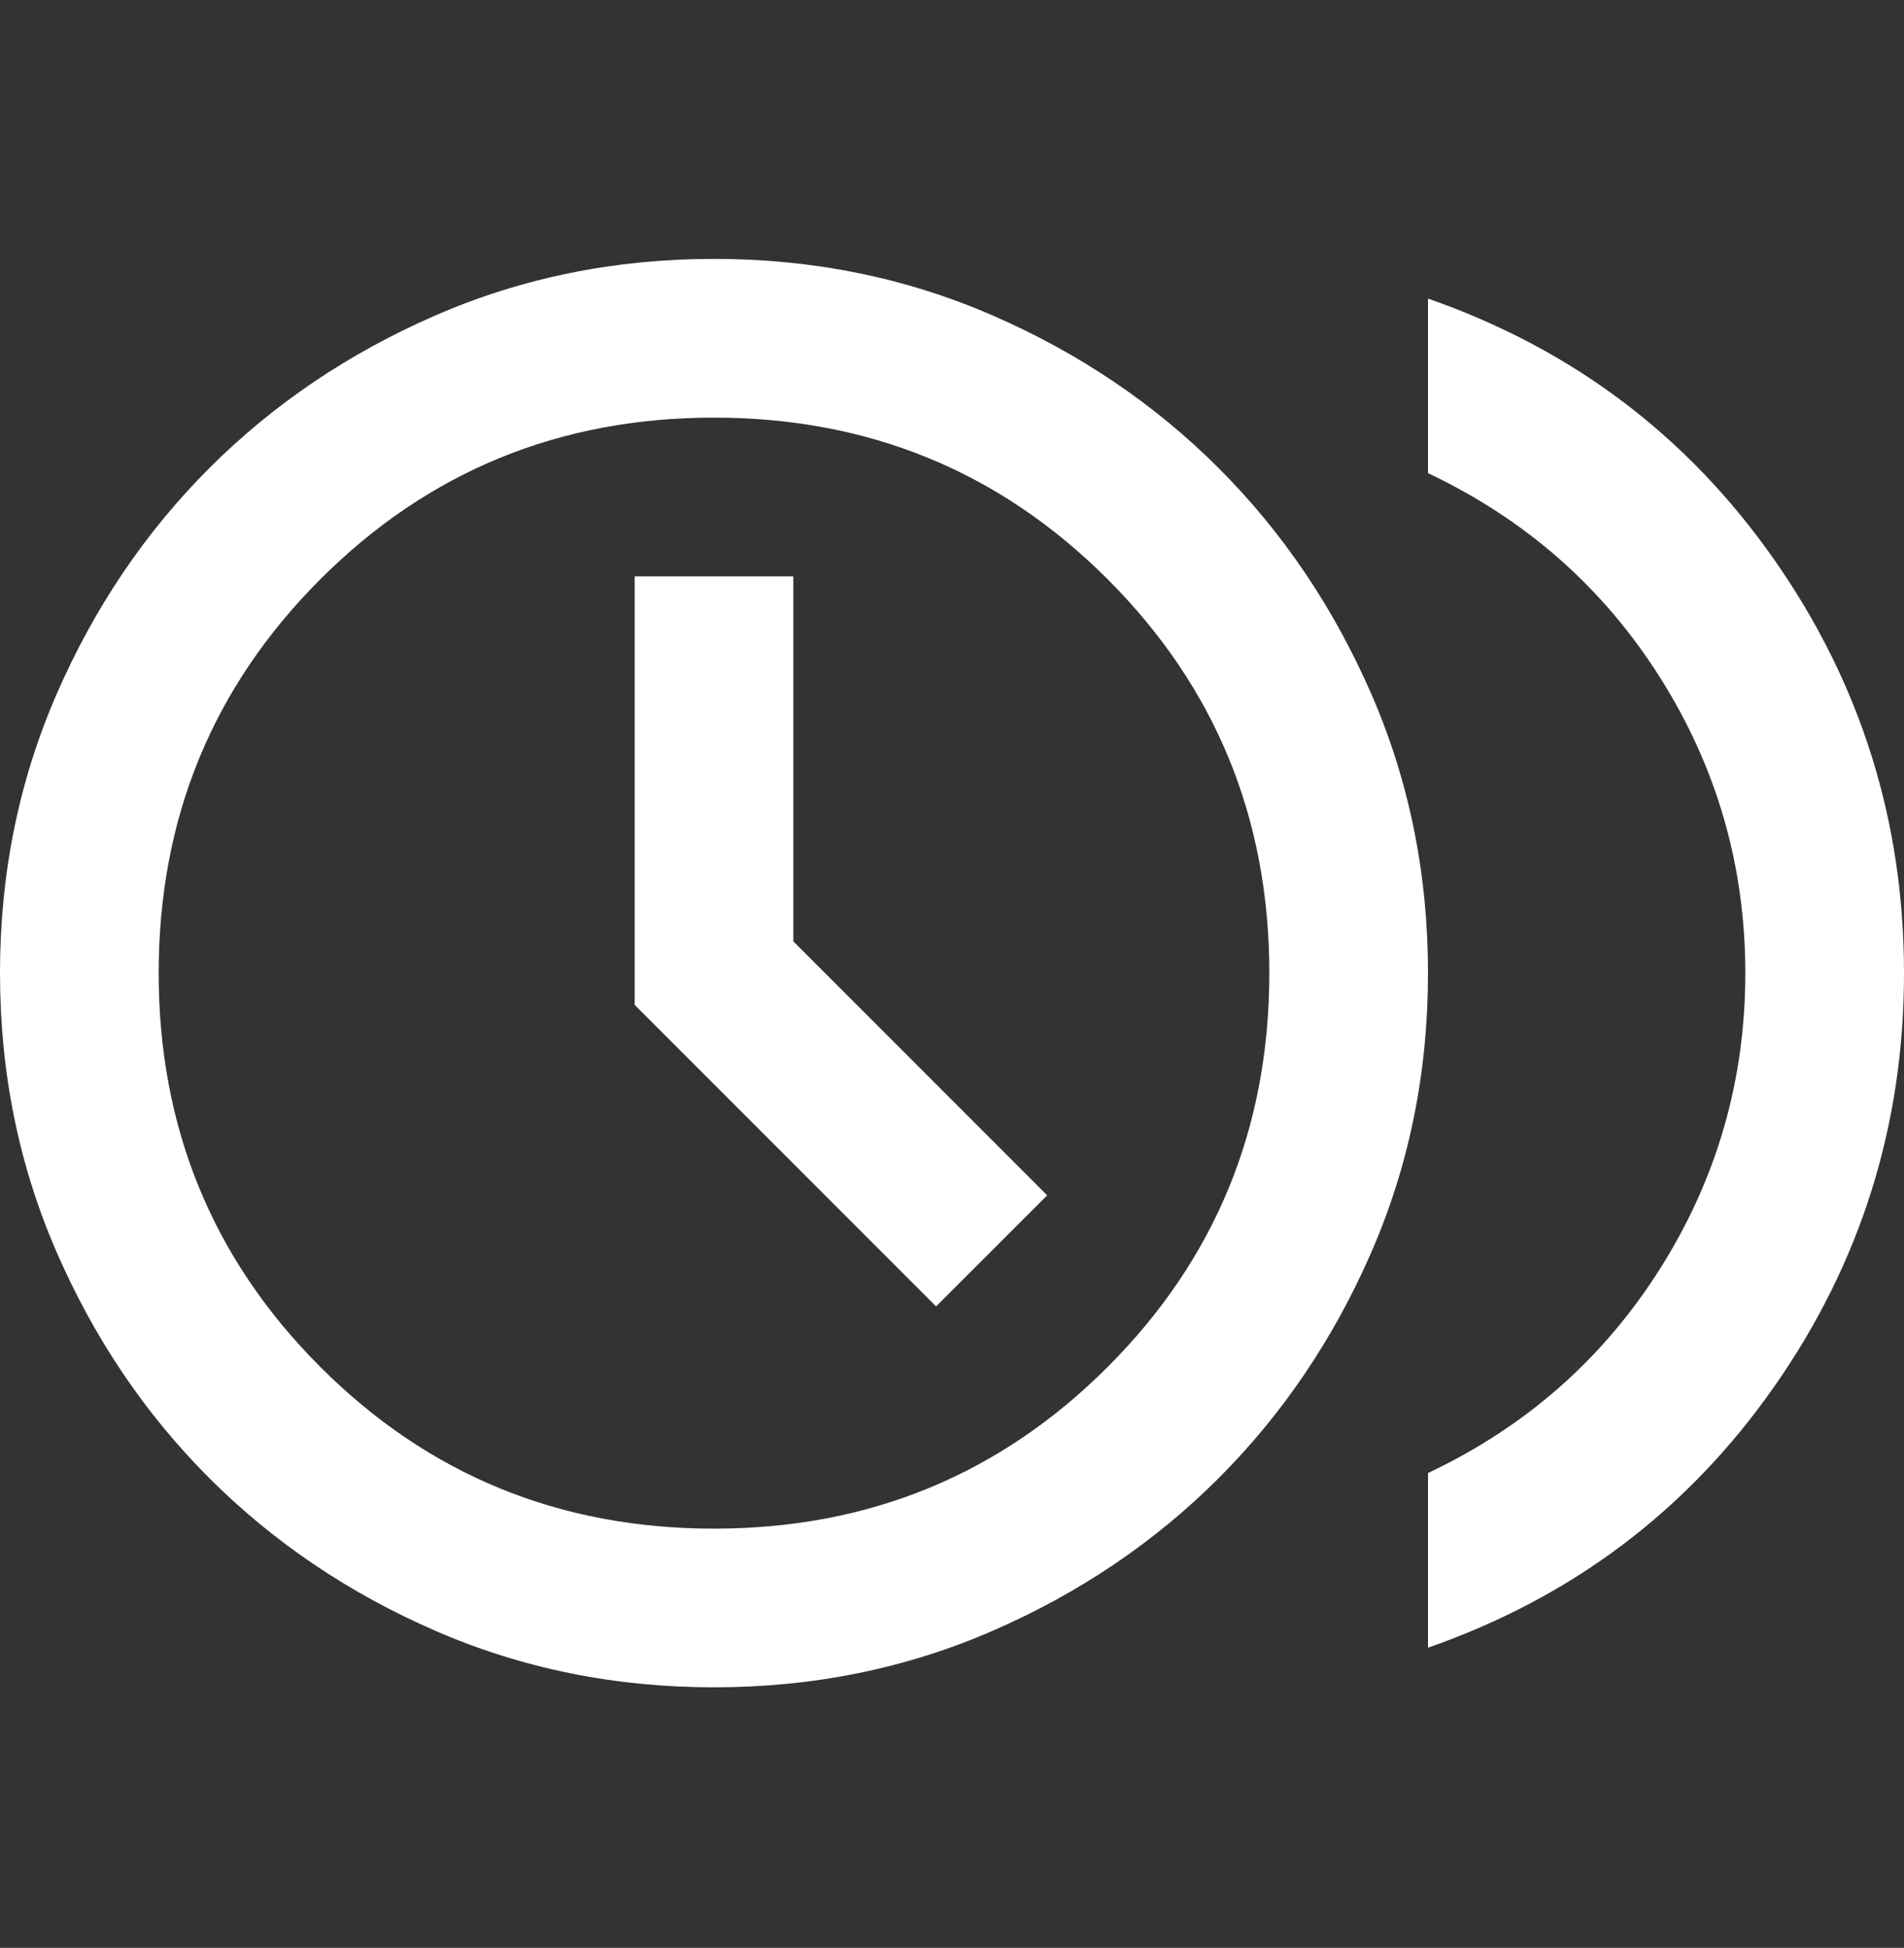 <svg width="44" height="45" viewBox="0 0 44 45" fill="none" xmlns="http://www.w3.org/2000/svg">
<rect x="0" y="0" width="44" height="45" fill="#333333" stroke="none"/>
<g clip-path="url(#clip0_374_1731)">
<path d="M21.633 30.181L24.2 27.615L18.333 21.748V13.315H14.667V23.215L21.633 30.181ZM33 38.065V34.031C35.261 32.962 37.049 31.388 38.362 29.311C39.676 27.233 40.333 24.956 40.333 22.481C40.333 20.006 39.676 17.73 38.362 15.652C37.049 13.575 35.261 12.001 33 10.931V6.898C36.331 8.059 38.996 10.068 40.998 12.925C42.999 15.782 44 18.968 44 22.481C44 25.995 42.999 29.181 40.998 32.038C38.996 34.895 36.331 36.904 33 38.065ZM16.5 38.981C14.208 38.981 12.062 38.546 10.06 37.675C8.059 36.804 6.317 35.628 4.835 34.146C3.353 32.664 2.177 30.922 1.306 28.921C0.435 26.92 0 24.773 0 22.481C0 20.19 0.435 18.043 1.306 16.042C2.177 14.04 3.353 12.299 4.835 10.817C6.317 9.335 8.059 8.159 10.06 7.288C12.062 6.417 14.208 5.981 16.5 5.981C18.792 5.981 20.938 6.417 22.94 7.288C24.941 8.159 26.683 9.335 28.165 10.817C29.646 12.299 30.823 14.04 31.694 16.042C32.565 18.043 33 20.19 33 22.481C33 24.773 32.565 26.92 31.694 28.921C30.823 30.922 29.646 32.664 28.165 34.146C26.683 35.628 24.941 36.804 22.94 37.675C20.938 38.546 18.792 38.981 16.5 38.981ZM16.5 35.315C20.075 35.315 23.108 34.07 25.598 31.579C28.088 29.089 29.333 26.056 29.333 22.481C29.333 18.906 28.088 15.874 25.598 13.383C23.108 10.893 20.075 9.648 16.5 9.648C12.925 9.648 9.892 10.893 7.402 13.383C4.912 15.874 3.667 18.906 3.667 22.481C3.667 26.056 4.912 29.089 7.402 31.579C9.892 34.07 12.925 35.315 16.5 35.315Z" fill="white"/>
</g>
<defs>
<clipPath id="clip0_374_1731">
<rect width="44" height="44" fill="white" transform="translate(0 0.481)"/>
</clipPath>
</defs>
</svg>
